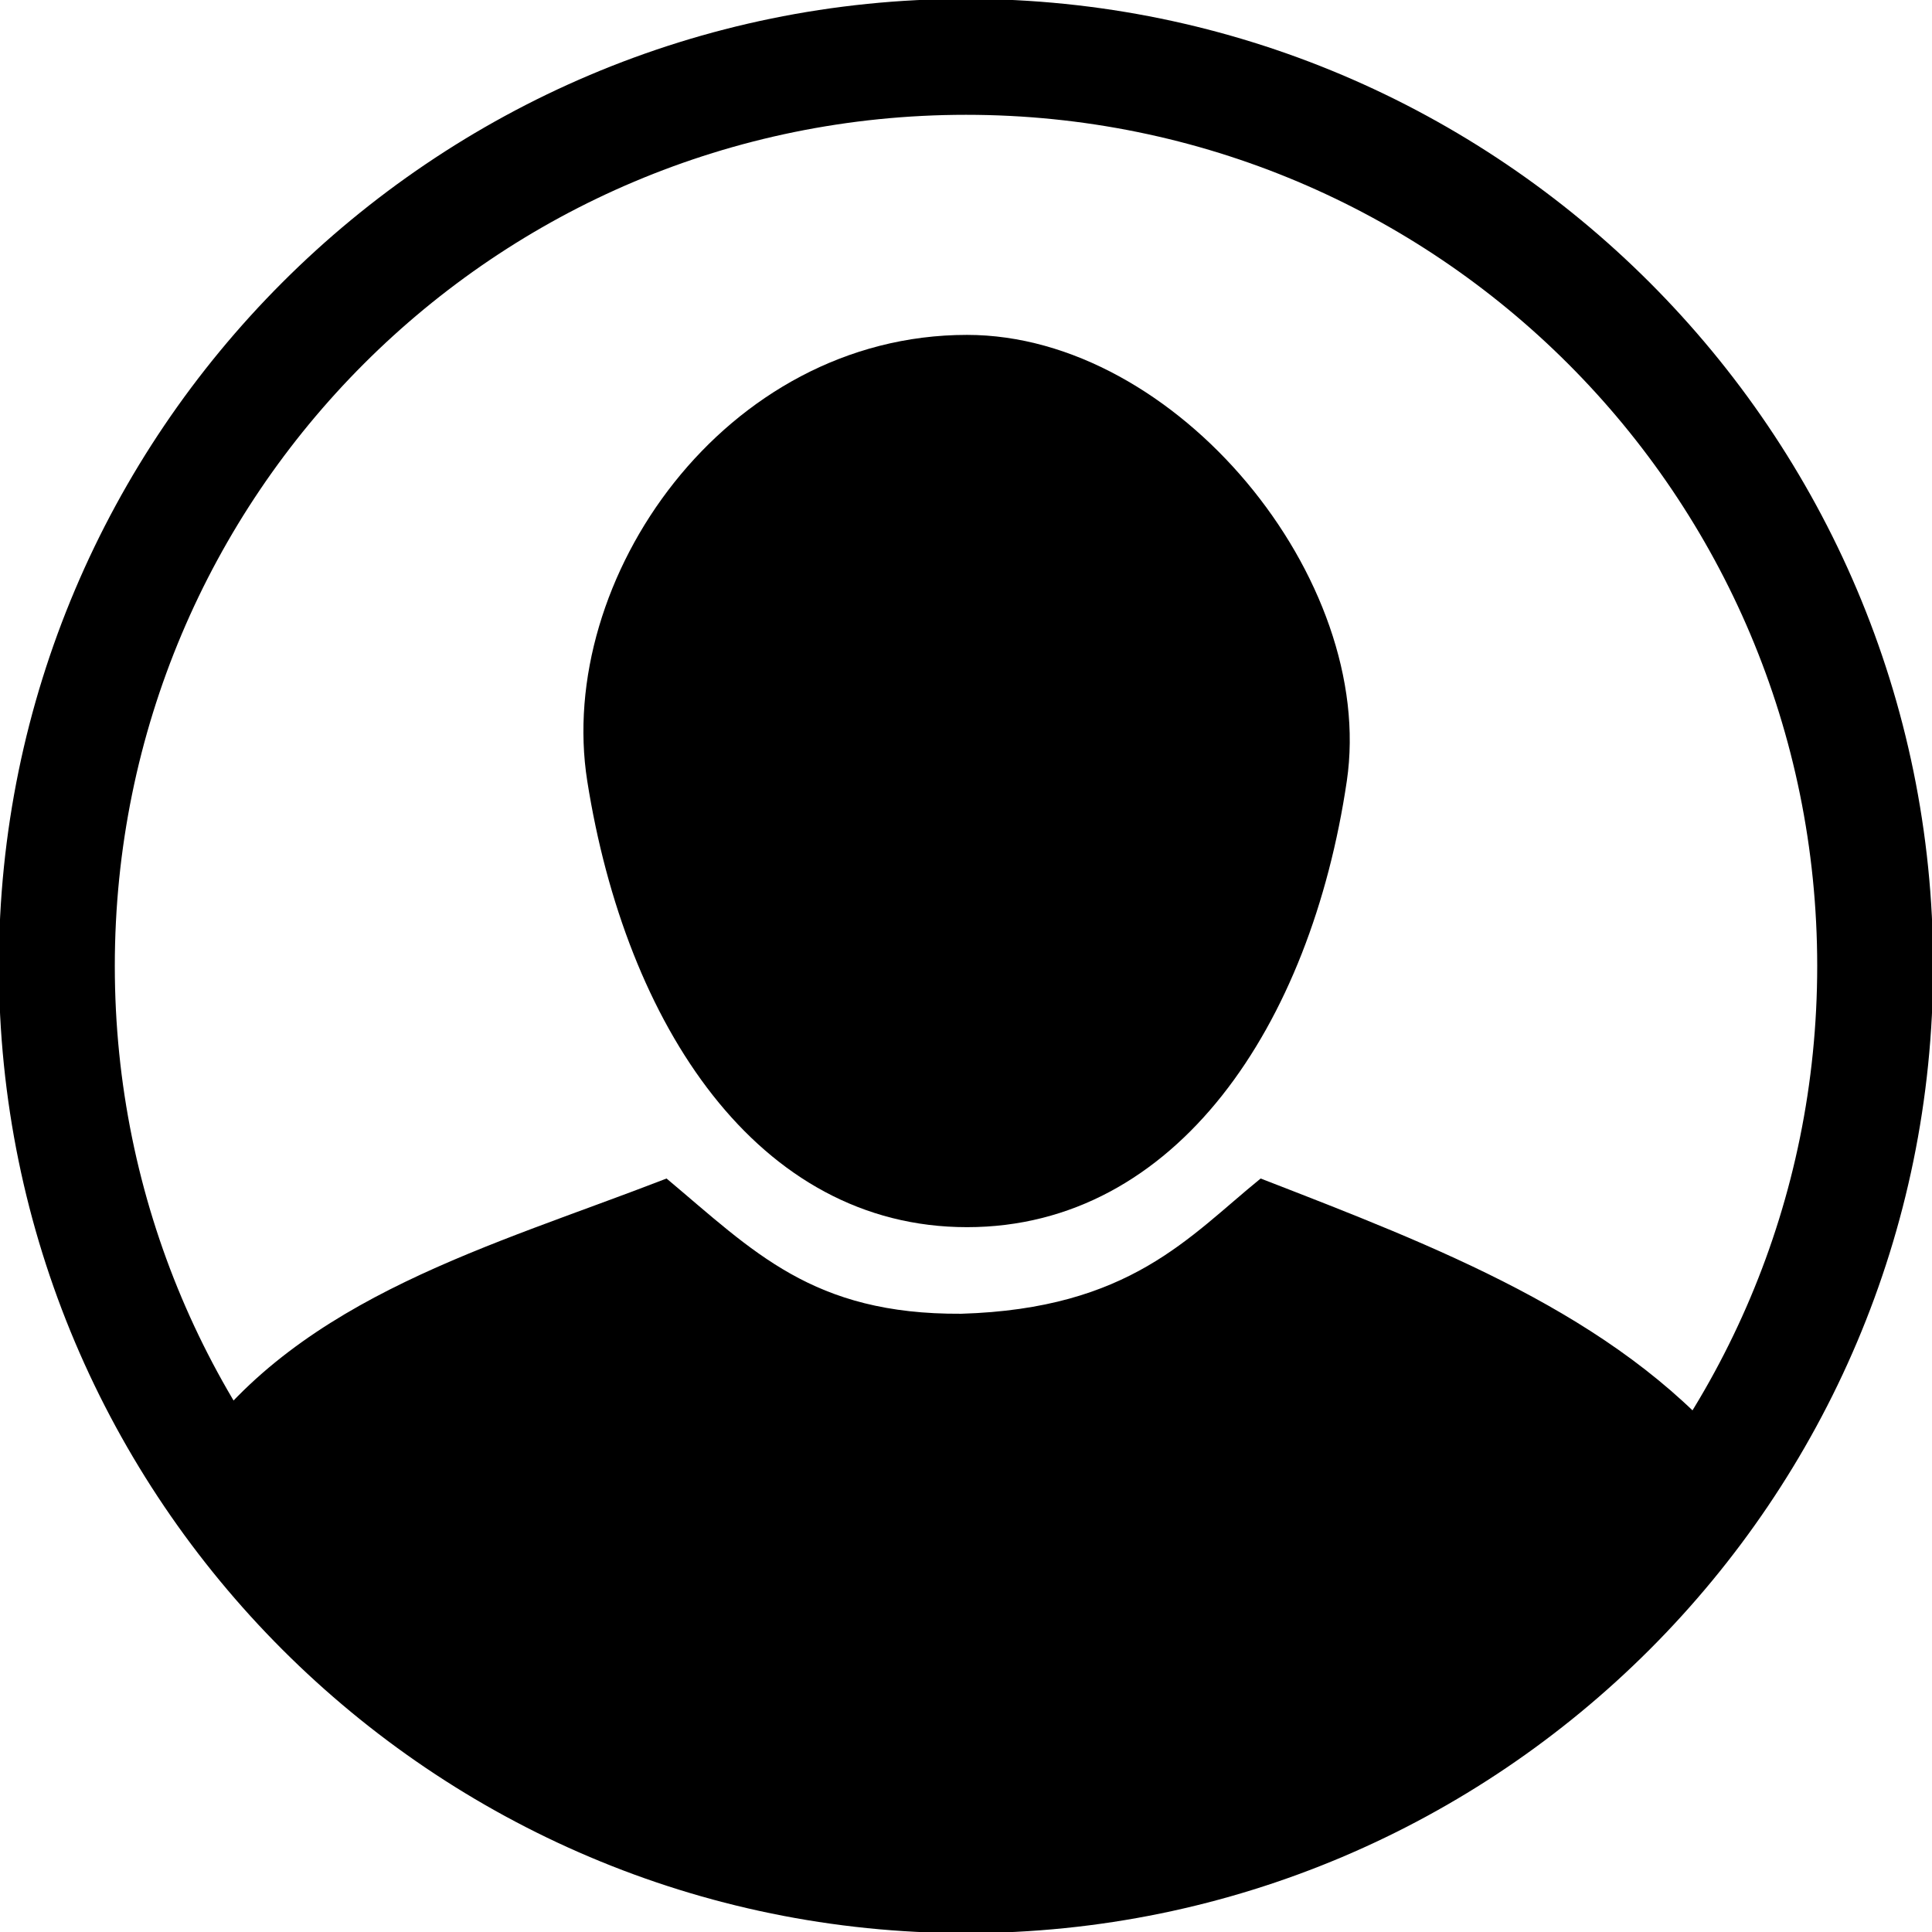 <?xml version="1.0" encoding="UTF-8" standalone="no"?>
<!-- Created with Inkscape (http://www.inkscape.org/) -->

<svg
   xmlns:dc="http://purl.org/dc/elements/1.1/"
   xmlns:cc="http://creativecommons.org/ns#"
   xmlns:rdf="http://www.w3.org/1999/02/22-rdf-syntax-ns#"
   xmlns:svg="http://www.w3.org/2000/svg"
   xmlns="http://www.w3.org/2000/svg"
   xmlns:sodipodi="http://sodipodi.sourceforge.net/DTD/sodipodi-0.dtd"
   xmlns:inkscape="http://www.inkscape.org/namespaces/inkscape"
   width="400"
   height="400"
   viewBox="0 0 105.833 105.833"
   version="1.1"
   id="svg8"
   inkscape:version="0.92.4 5da689c313, 2019-01-14"
   sodipodi:docname="user.svg">
  <defs
     id="defs2" />
  <sodipodi:namedview
     id="base"
     pagecolor="#ffffff"
     bordercolor="#666666"
     borderopacity="1.0"
     inkscape:pageopacity="0.0"
     inkscape:pageshadow="2"
     inkscape:zoom="1.4"
     inkscape:cx="378.14641"
     inkscape:cy="255.59714"
     inkscape:document-units="mm"
     inkscape:current-layer="layer1"
     showgrid="true"
     units="px"
     showguides="true"
     inkscape:guide-bbox="true"
     inkscape:window-width="1920"
     inkscape:window-height="1017"
     inkscape:window-x="0"
     inkscape:window-y="27"
     inkscape:window-maximized="1"
     borderlayer="true">
    <inkscape:grid
       type="xygrid"
       id="grid5555"
       dotted="true" />
    <sodipodi:guide
       position="40.481,26.458"
       orientation="0,1"
       id="guide5647"
       inkscape:locked="false" />
    <sodipodi:guide
       position="30.692,69.321"
       orientation="0,1"
       id="guide1001"
       inkscape:locked="false" />
  </sodipodi:namedview>
  <g
     inkscape:label="Fundo"
     inkscape:groupmode="layer"
     id="layer1"
     transform="translate(0,-191.167)"
     style="display:inline" />
  <g
     inkscape:groupmode="layer"
     id="layer2"
     inkscape:label="Desenho"
     style="display:inline;opacity:1">
    <path
       cx="53.011"
       cy="36.286"
       r="21.167"
       id="path5657"
       style="opacity:1;vector-effect:none;fill:none;fill-opacity:1;stroke:#ff0000;stroke-width:4.762;stroke-linecap:round;stroke-linejoin:round;stroke-miterlimit:4;stroke-dasharray:none;stroke-dashoffset:0;stroke-opacity:0.557"
       d=""
       inkscape:connector-curvature="0" />
    <path
       transform="translate(0,-191.167)"
       style="display:inline;opacity:1;vector-effect:none;fill:#000000;fill-opacity:1;stroke:none;stroke-width:9.771;stroke-linecap:butt;stroke-linejoin:round;stroke-miterlimit:4;stroke-dasharray:none;stroke-dashoffset:0;stroke-opacity:0.603"
       d="m 73.777,233.951 c -1.971,13.352 -9.314,24.439 -20.804,24.439 -11.49,0 -18.699,-11.107 -20.804,-24.439 -1.742,-11.034 7.518,-24.439 20.804,-24.439 11.49,0 22.433,13.405 20.804,24.439 z"
       id="path1101"
       inkscape:connector-curvature="0"
       sodipodi:nodetypes="sssss" />
    <path
       style="fill:#000000;stroke:none;stroke-width:0.265px;stroke-linecap:butt;stroke-linejoin:miter;stroke-opacity:1"
       d="M 10.583,79.375 C 16.553,71.009 26.917,68.277 36.513,64.558 c 4.77,3.994 7.986,7.457 16.14,7.408 9.249,-0.273 12.469,-4.215 16.404,-7.408 9.656,3.742 19.341,7.452 25.665,14.817 -21.96,29.104 -61.648,29.104 -84.138,0 z"
       id="path1105"
       inkscape:connector-curvature="0"
       sodipodi:nodetypes="cccccc" />
    <path
       style="color:#000000;font-style:normal;font-variant:normal;font-weight:normal;font-stretch:normal;font-size:medium;line-height:normal;font-family:sans-serif;font-variant-ligatures:normal;font-variant-position:normal;font-variant-caps:normal;font-variant-numeric:normal;font-variant-alternates:normal;font-feature-settings:normal;text-indent:0;text-align:start;text-decoration:none;text-decoration-line:none;text-decoration-style:solid;text-decoration-color:#000000;letter-spacing:normal;word-spacing:normal;text-transform:none;writing-mode:lr-tb;direction:ltr;text-orientation:mixed;dominant-baseline:auto;baseline-shift:baseline;text-anchor:start;white-space:normal;shape-padding:0;clip-rule:nonzero;display:inline;overflow:visible;visibility:visible;opacity:1;isolation:auto;mix-blend-mode:normal;color-interpolation:sRGB;color-interpolation-filters:linearRGB;solid-color:#000000;solid-opacity:1;vector-effect:none;fill:#000000;fill-opacity:1;fill-rule:nonzero;stroke:none;stroke-width:6.35;stroke-linecap:butt;stroke-linejoin:round;stroke-miterlimit:4;stroke-dasharray:none;stroke-dashoffset:0;stroke-opacity:1;color-rendering:auto;image-rendering:auto;shape-rendering:auto;text-rendering:auto;enable-background:accumulate"
       d="m 52.916,-0.061 c -29.221,0 -52.977,23.755 -52.977,52.977 0,29.221 23.755,52.979 52.977,52.979 29.221,0 52.979,-23.757 52.979,-52.979 0,-29.221 -23.757,-52.977 -52.979,-52.977 z m 0,6.35 c 25.79,0 46.629,20.837 46.629,46.627 0,25.79 -20.839,46.629 -46.629,46.629 -25.79,0 -46.627,-20.839 -46.627,-46.629 0,-25.79 20.837,-46.627 46.627,-46.627 z"
       id="path1107"
       inkscape:connector-curvature="0" />
  </g>
</svg>
